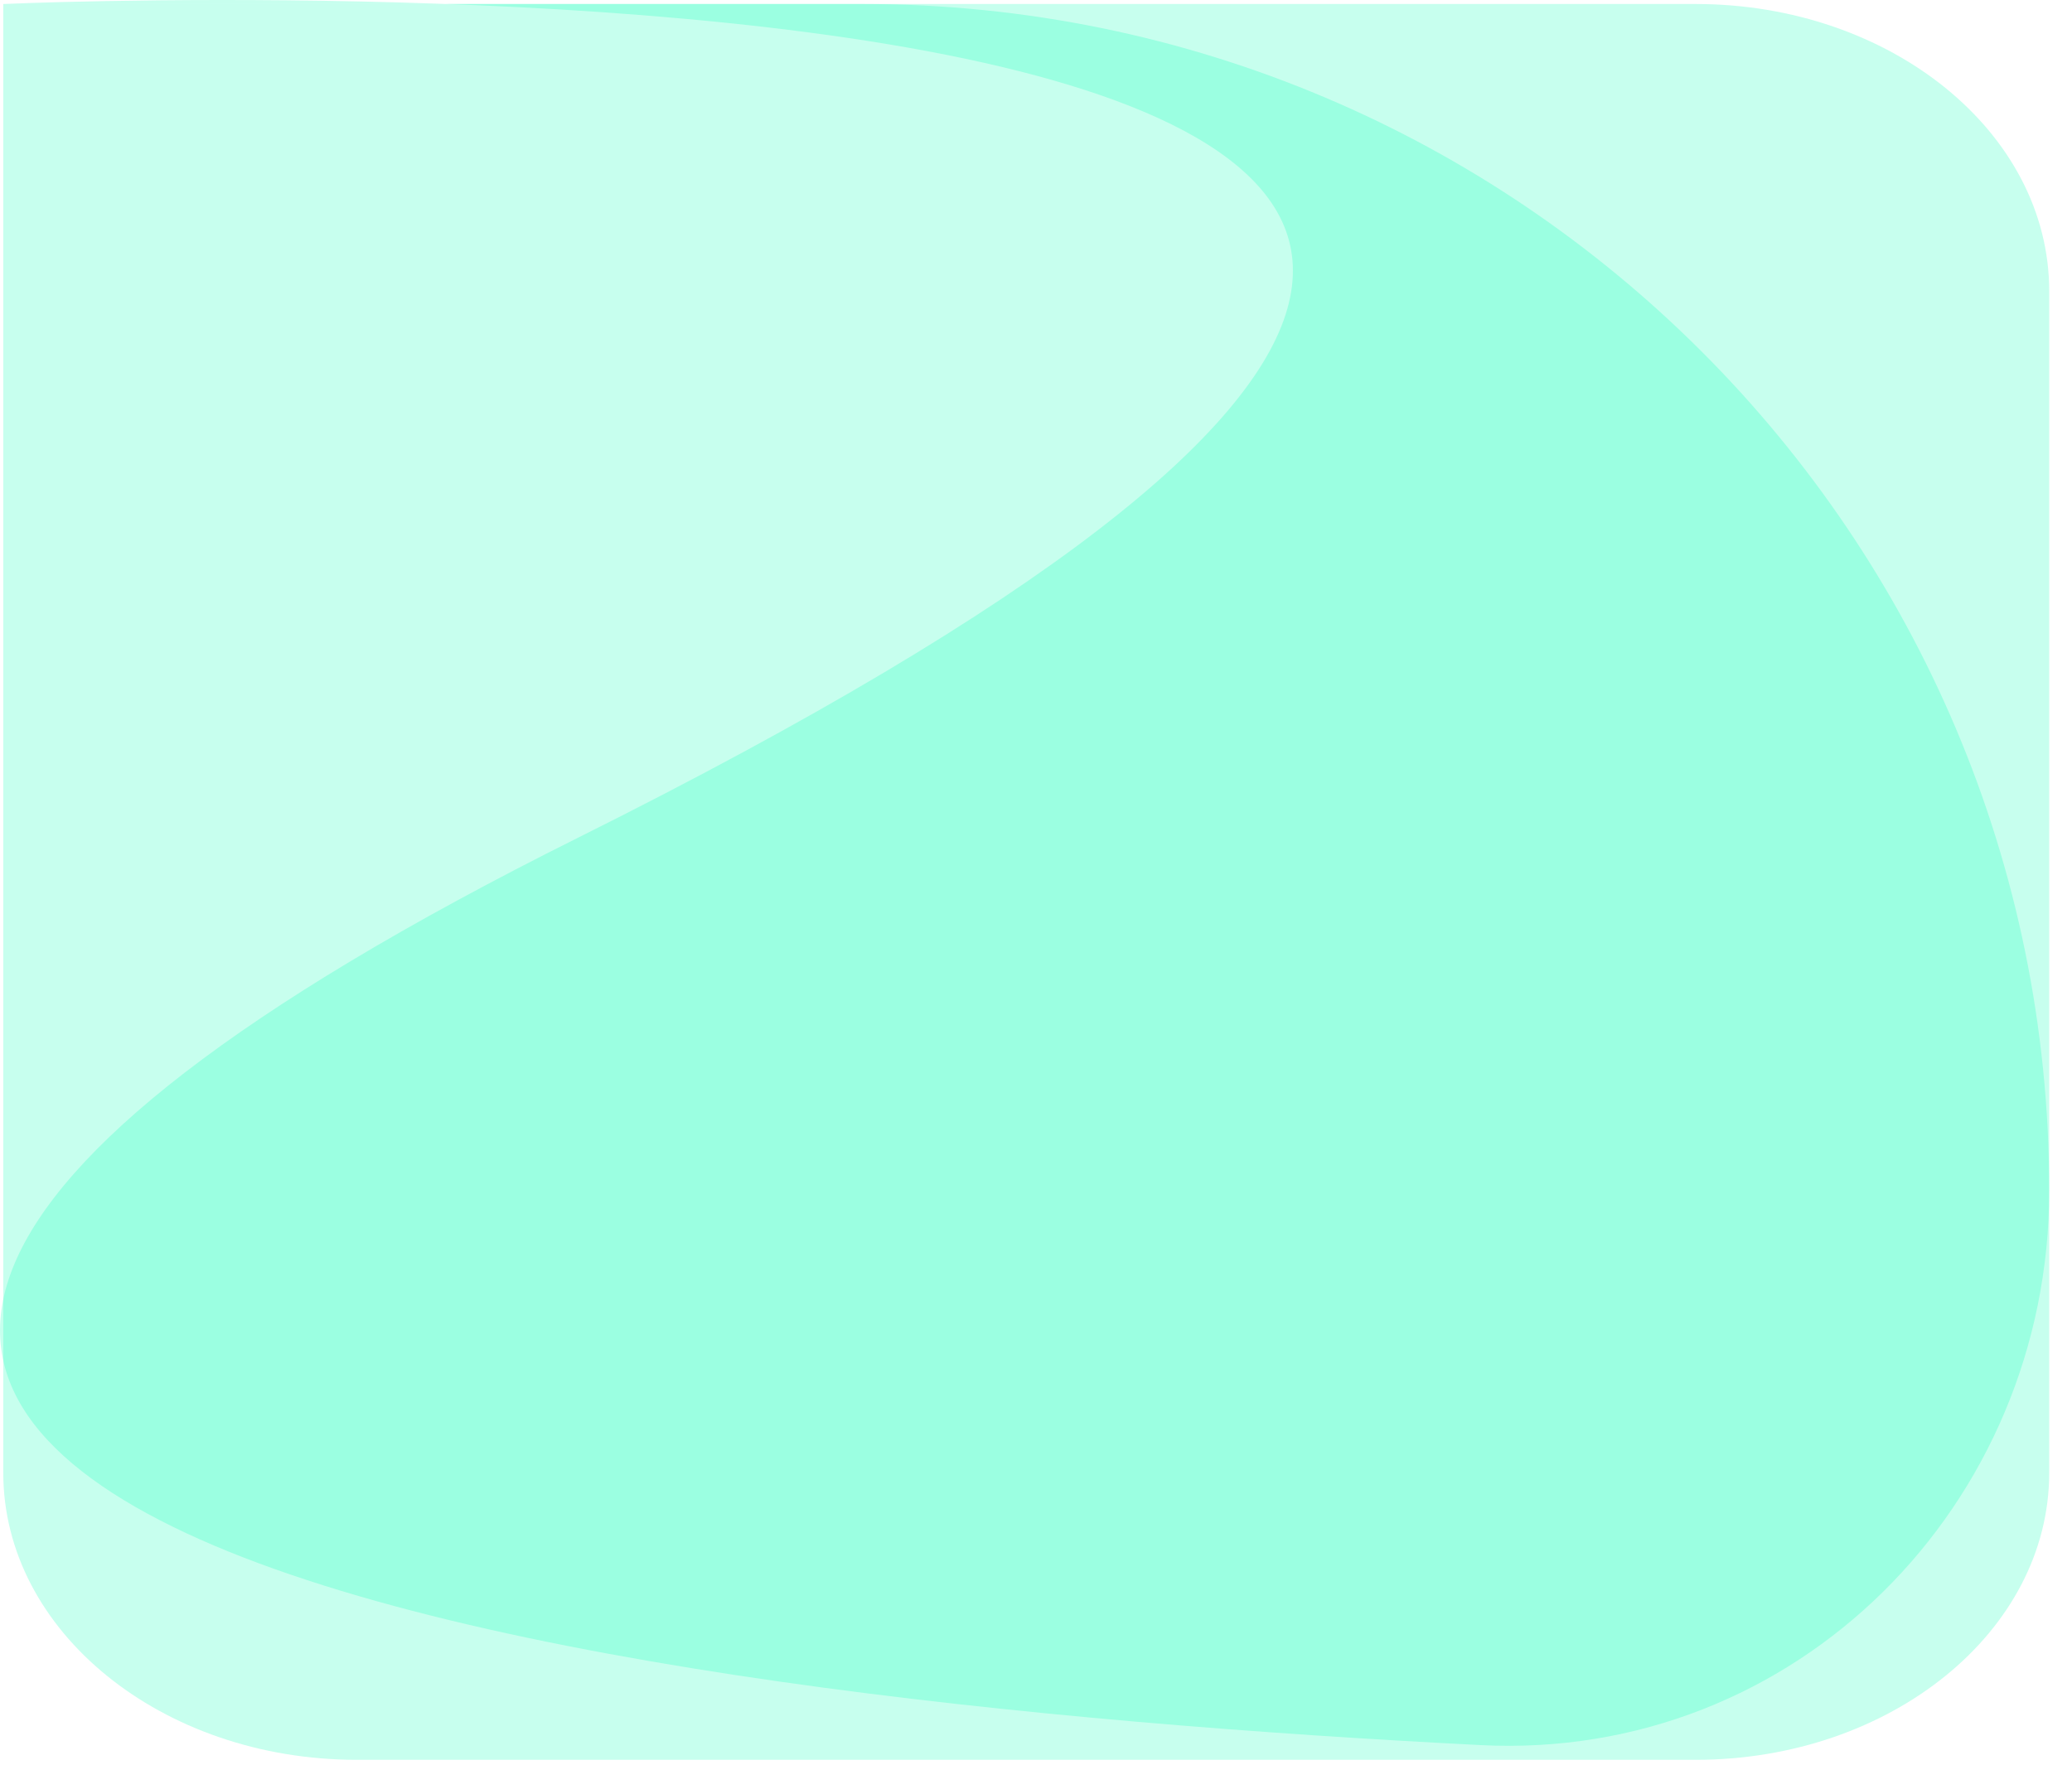 <svg width="81" height="69" viewBox="0 0 81 69" fill="none" xmlns="http://www.w3.org/2000/svg">
<path d="M0.128 0.156H33.718C59.339 0.156 80.109 20.926 80.109 46.548C80.109 58.867 70.187 68.859 57.884 68.234C23.963 66.51 -31.392 59.682 22.602 32.752C96.635 -4.171 0.128 0.156 0.128 0.156Z" fill="#00FFB3" fill-opacity="0.22"/>
<path d="M0.128 0.156H66.28C73.918 0.156 80.109 5.181 80.109 11.38V57.586C80.109 63.785 73.918 68.81 66.28 68.81H13.957C6.32 68.81 0.128 63.785 0.128 57.586V0.156Z" fill="#00FFB3" fill-opacity="0.22"/>
</svg>
